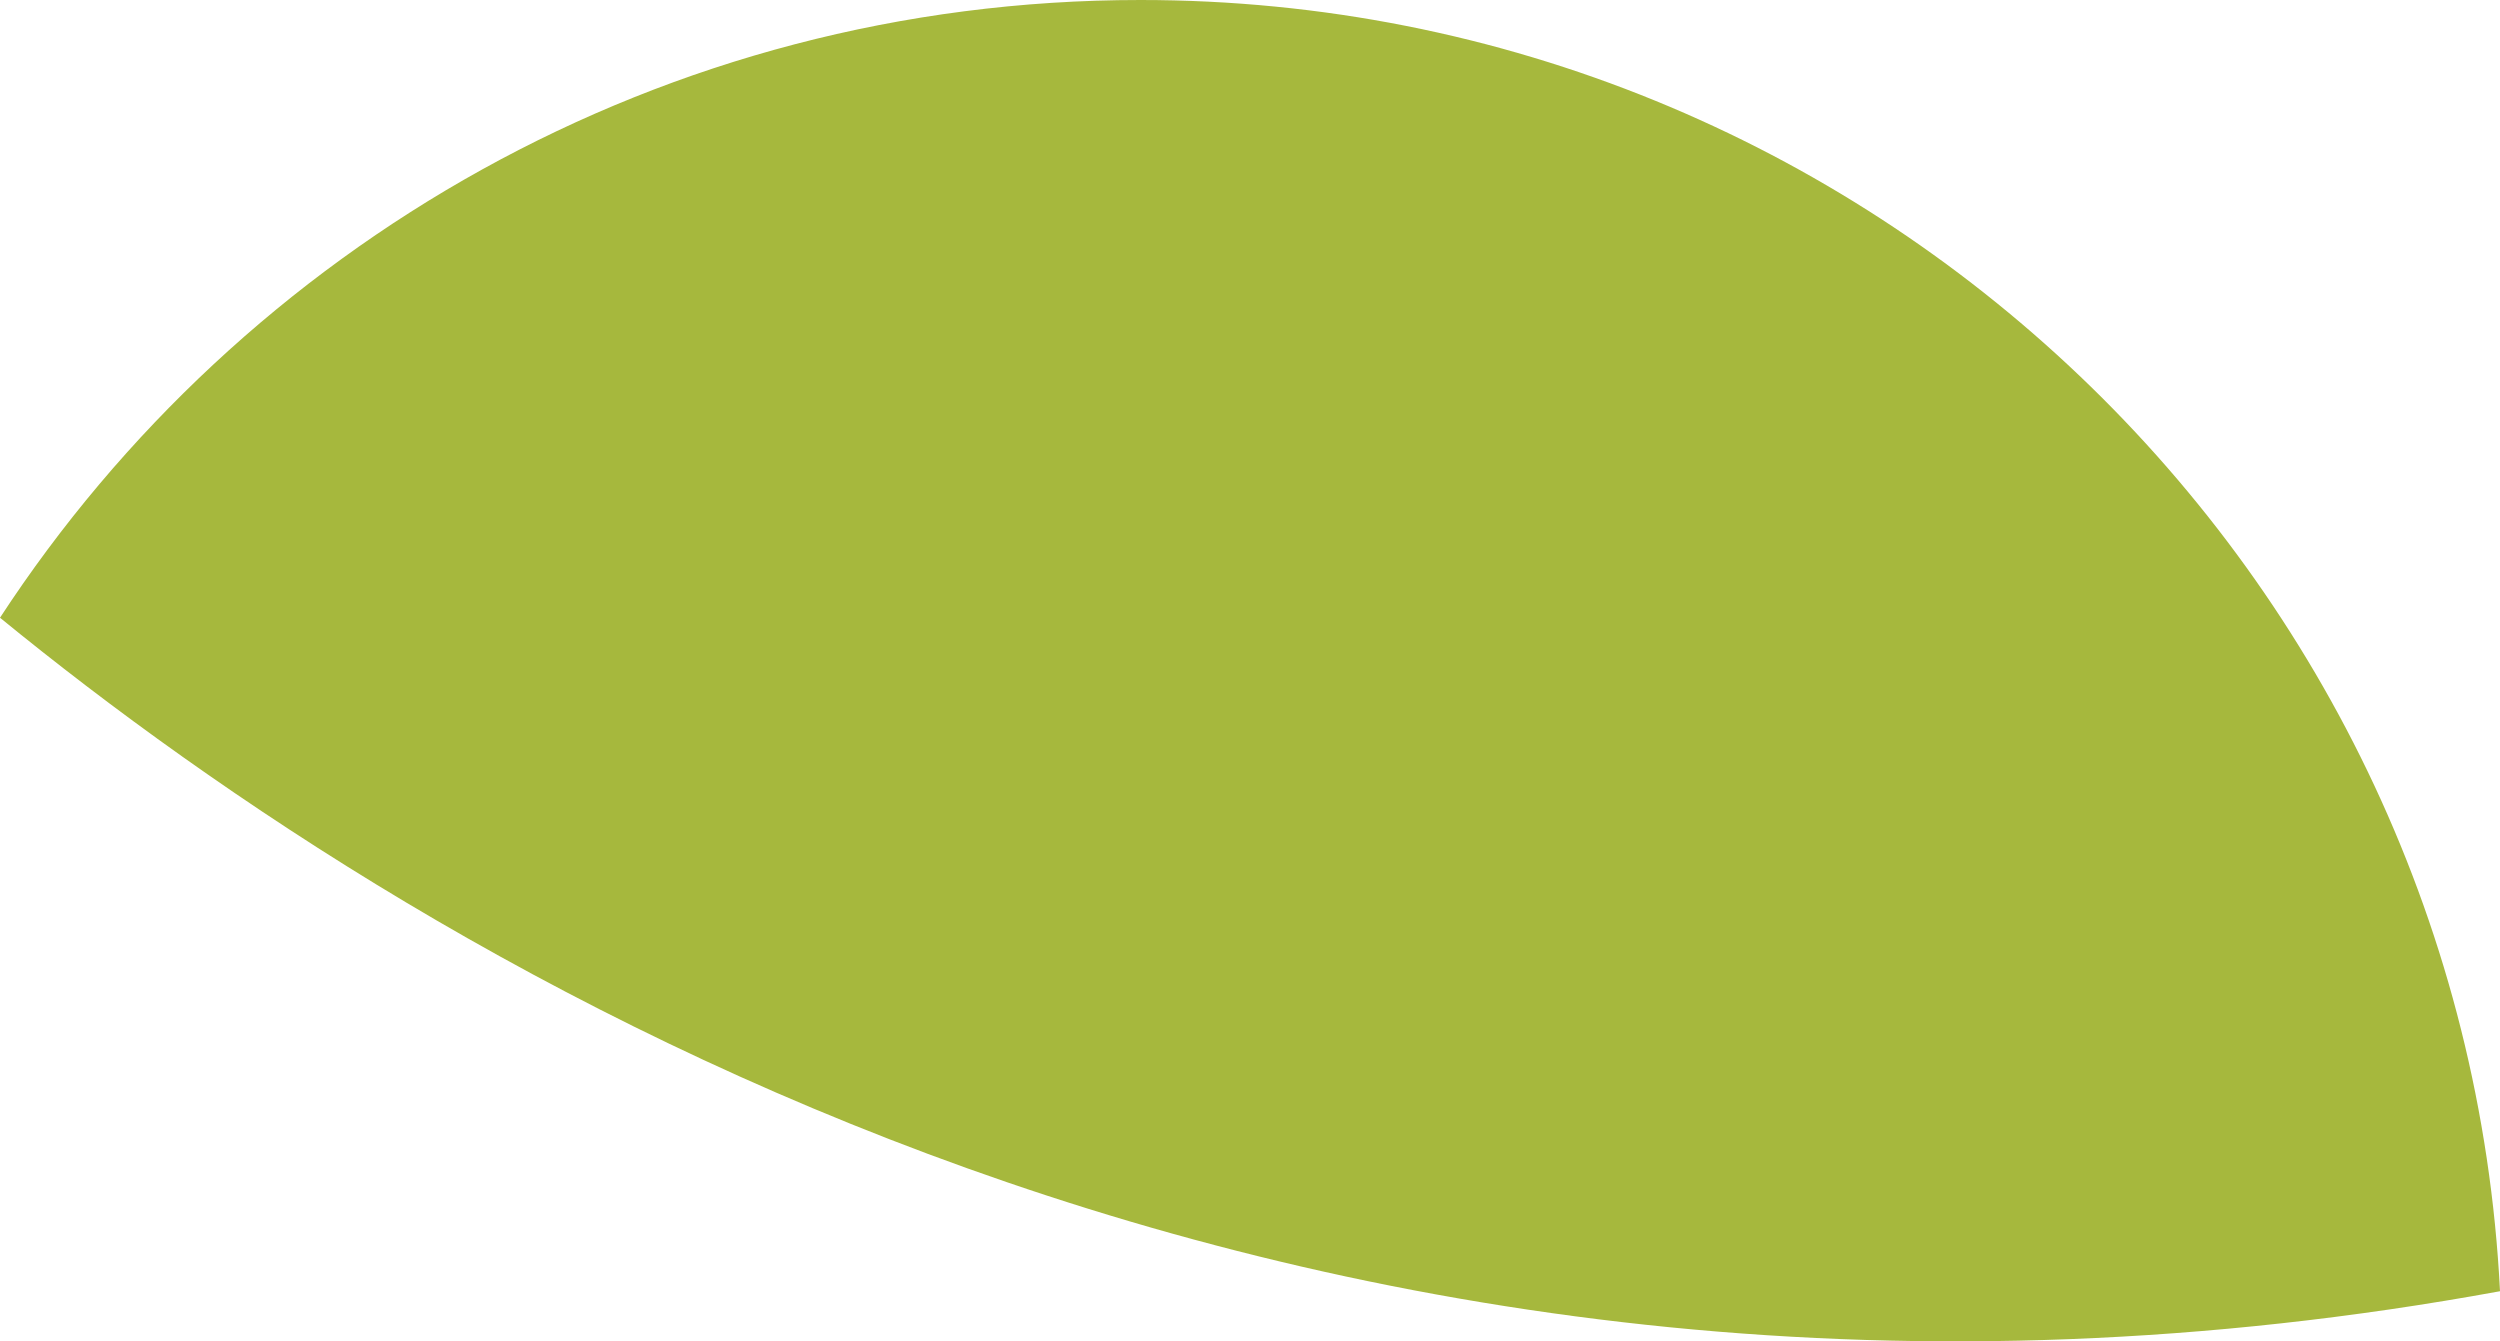 <svg version="1.1" baseProfile="tiny" id="图层_1" x="0px" y="0px" width="183.227px" height="98.309px" viewBox="0 0 183.227 98.309" xml:space="preserve" xmlns="http://www.w3.org/2000/svg" xmlns:xlink="http://www.w3.org/1999/xlink" xmlns:xml="http://www.w3.org/XML/1998/namespace">
  <path fill="#A6B83D" d="M183.227,94.635C180.552,41.921,136.962,0,83.581,0C48.589,0,17.811,18.017,0,45.274
	C31.649,71.141,96.307,110.555,183.227,94.635z" class="color c1"/>
</svg>
